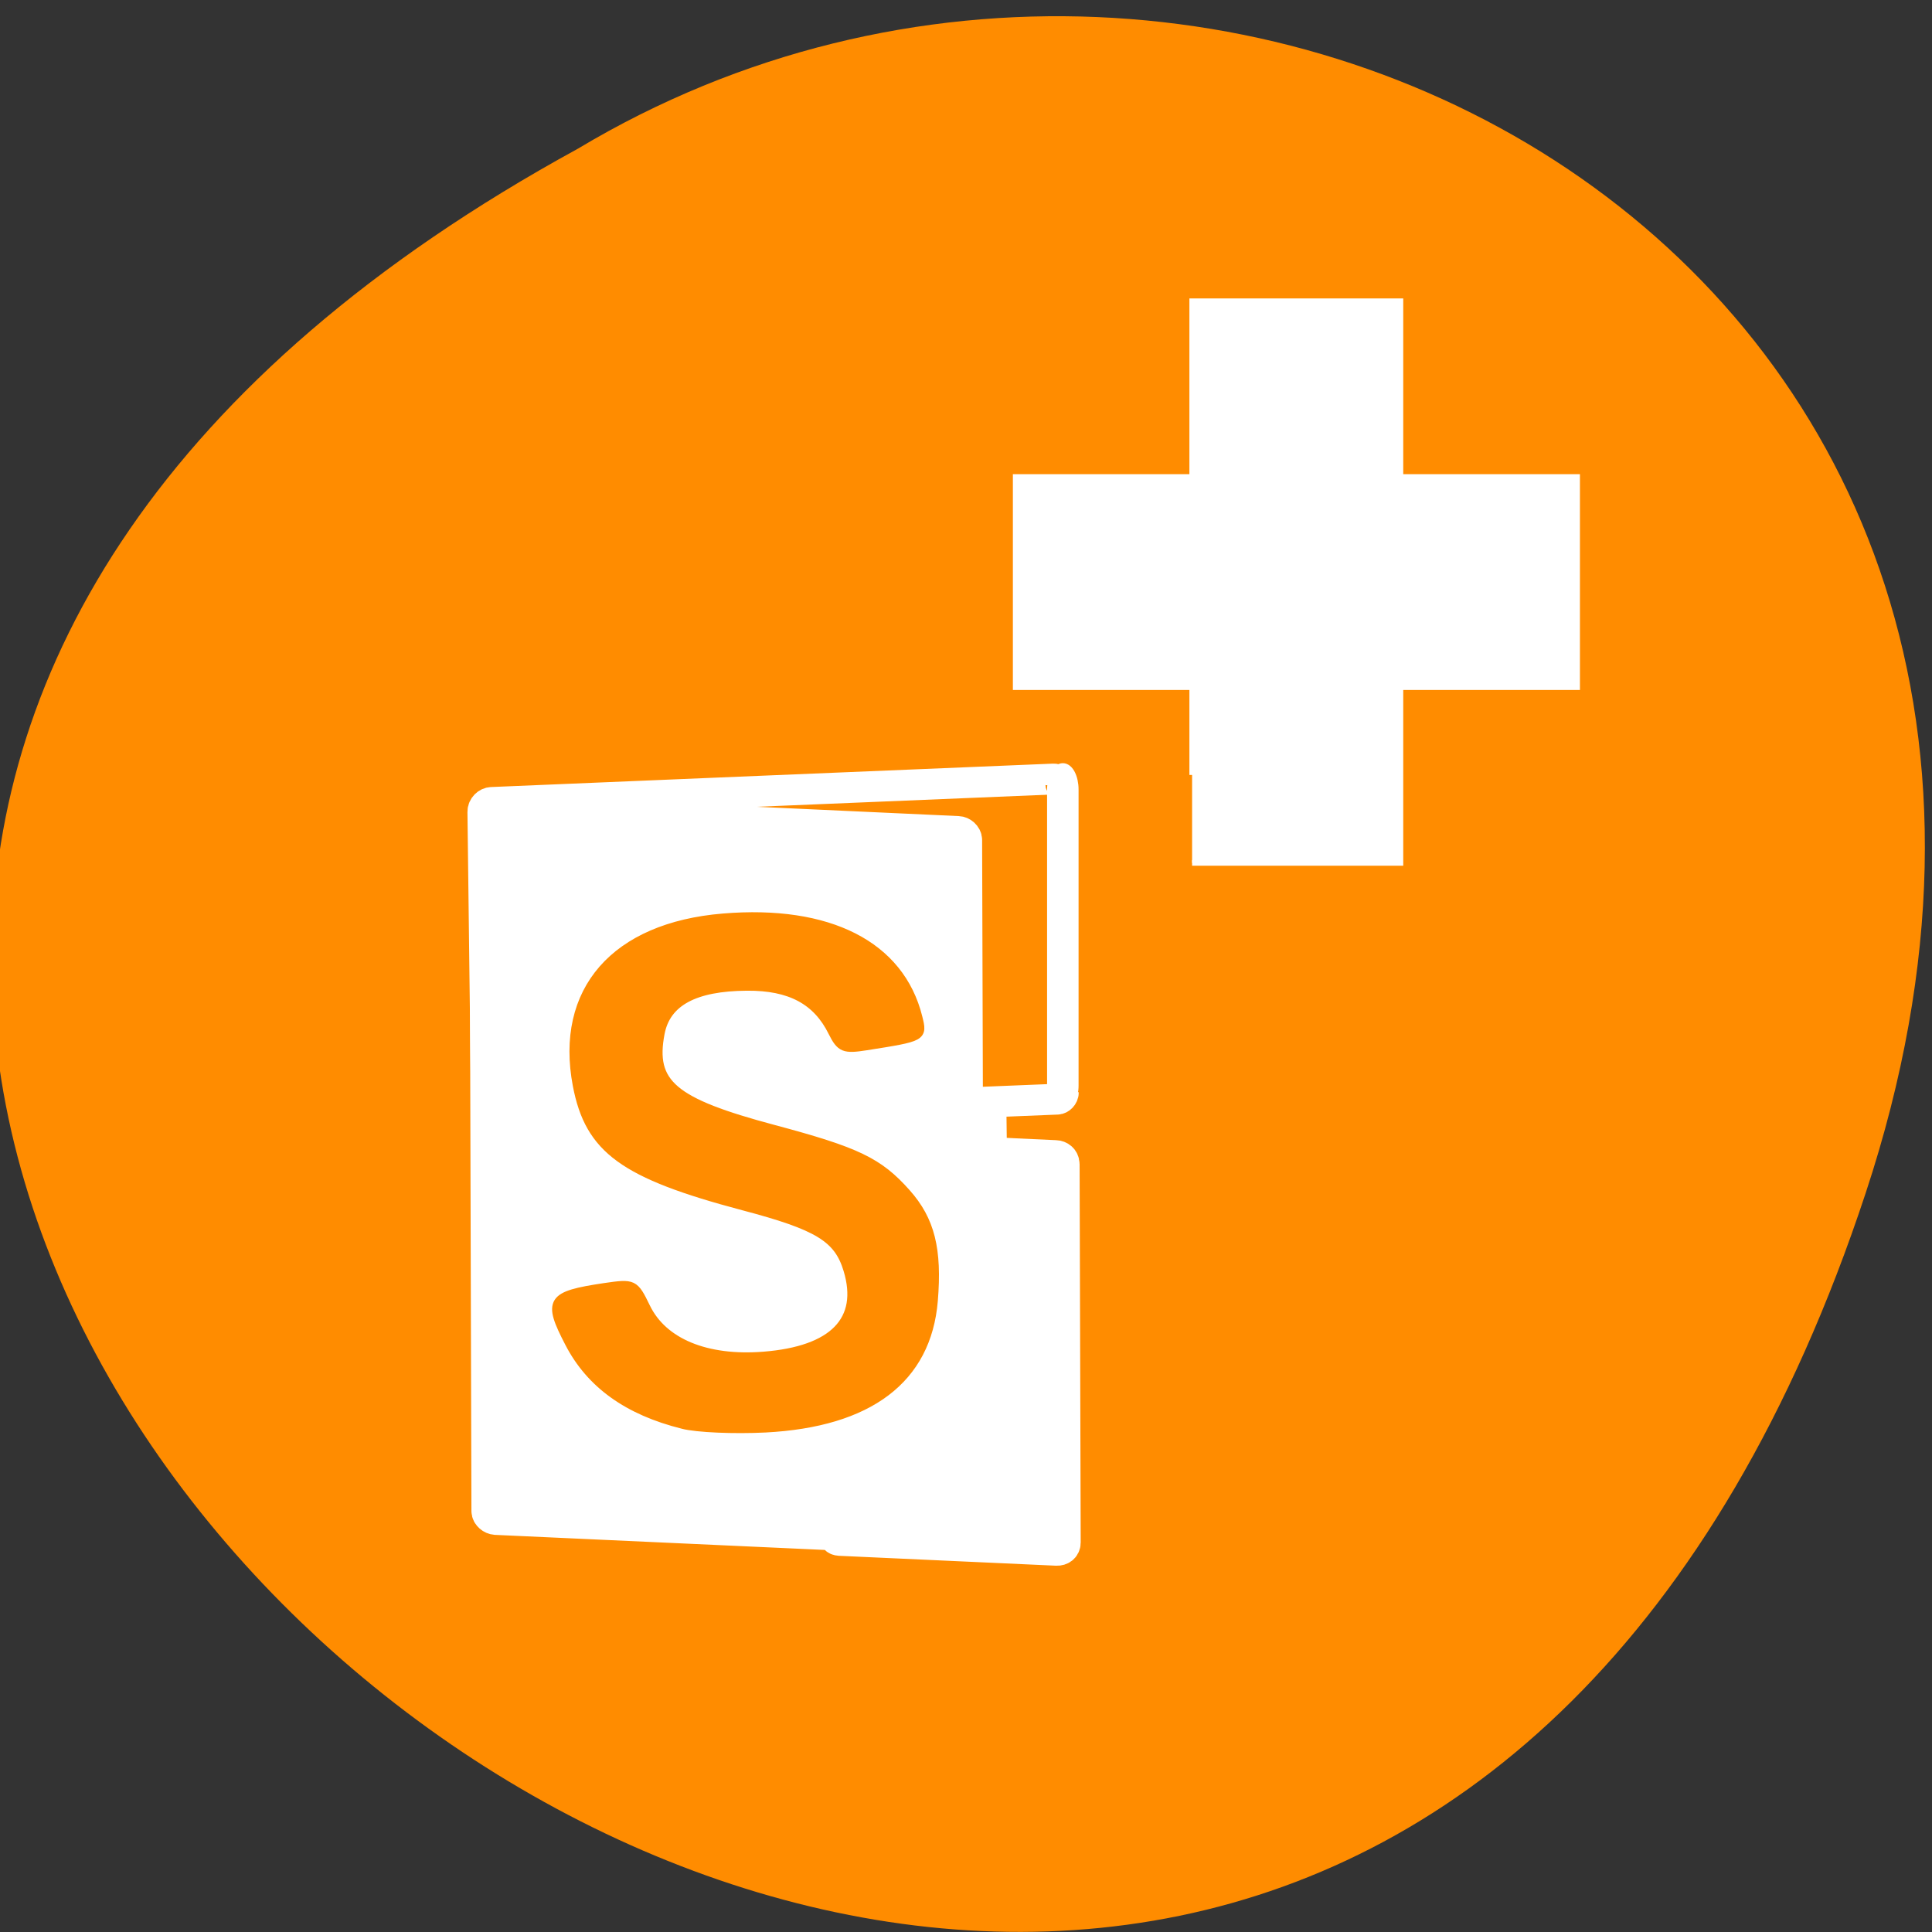 <svg xmlns="http://www.w3.org/2000/svg" viewBox="0 0 256 256"><rect x="0" y="0" width="256" height="256" fill="#333333" stroke="none"/><g fill="#ff8c00"><path d="m 247.2 158.12 c -78.58 237.88 -391.73 -17.496 -170.64 -138.41 c 86.48 -51.836 211.08 16.05 170.64 138.41"/><path d="m 125.94 98.86 c 0 -0.662 -0.691 -1.265 -1.419 -1.23 l -15.758 0.627 l -56.3 2.241 l -45.577 1.827 c -1.055 0.035 -1.974 0.946 -1.944 1.892 l 1.777 138.83 c 0 0.946 0.925 1.768 1.974 1.733 l 101.88 -4.068 c 1.055 -0.059 1.974 -0.946 1.974 -1.922 l -0.987 -76.45 l 13.79 -0.538 c 0.722 -0.035 1.382 -0.692 1.382 -1.39" transform="matrix(0.633 0 0 0.661 60.768 38.693)" stroke="#fff" stroke-width="6.181"/></g><g transform="matrix(0.633 0 0 0.661 60.768 38.693)"><g fill="#fff" stroke="#fff"><path d="m 126.53 174.83 c 0 -0.757 -0.691 -1.325 -1.573 -1.354 l -18.627 -0.822 l -0.197 -62.793 c 0 -0.662 -0.759 -1.325 -1.579 -1.354 l -97.24 -4.287 c -0.851 -0.035 -1.579 0.532 -1.579 1.23 l 0.401 138.89 c 0 0.656 0.753 1.289 1.61 1.354 l 70.71 3.093 c 0.197 0.568 0.531 1.07 1.252 1.1 l 45.48 1.987 c 0.925 0.035 1.579 -0.473 1.579 -1.194 l -0.228 -75.88" stroke-width="6.906"/><path d="m 153.54 96.81 v -17.598 h -36.951 v -42.13 h 36.951 v -35.23 h 43.633 v 35.23 h 36.988 v 42.13 h -36.988 v 35.23 h -43.633" stroke-width="1.128"/></g><path d="m 46.93 227.03 c -11.55 -2.744 -19.379 -8.137 -23.822 -16.368 c -4.609 -8.515 -3.949 -9.497 7.435 -11.135 c 6.12 -0.852 6.287 -0.786 8.718 4.01 c 3.554 7.06 12.605 10.662 24.618 9.745 c 14.573 -1.106 20.731 -7.161 17.535 -17.285 c -2.01 -6.369 -6.151 -8.799 -21.878 -12.773 c -25.07 -6.369 -32.21 -11.354 -34.779 -24.22 c -3.751 -18.952 7.928 -31.754 30.596 -33.552 c 22.18 -1.768 37.12 5.517 40.869 19.963 c 1.024 3.938 1.024 3.938 -10.921 5.736 c -4.609 0.698 -5.399 0.414 -7.07 -2.803 c -3.258 -6.339 -8.854 -9.213 -17.868 -9.148 c -10.958 0.065 -16.85 3.122 -18.1 9.396 c -2.01 10.124 2.567 13.813 23.661 19.212 c 17.504 4.476 22.05 6.558 27.869 12.838 c 5.03 5.423 6.546 11.259 5.658 21.572 c -1.376 15.706 -13.487 24.469 -35.24 25.545 c -6.546 0.313 -14.314 0 -17.276 -0.727" fill="#ff8c00" stroke="#ff8c00" stroke-width="1.722"/></g><path d="m 140.83 101.71 c 0.836 0 1.5 1.313 1.5 2.918 v 39.21 c 0 1.605 -0.664 2.898 -1.5 2.898 c -0.832 0 -1.5 -1.293 -1.5 -2.898 v -39.21 c 0 -1.605 0.668 -2.918 1.5 -2.918" fill="#fff" stroke="#fff" stroke-width="1.173"/></svg>